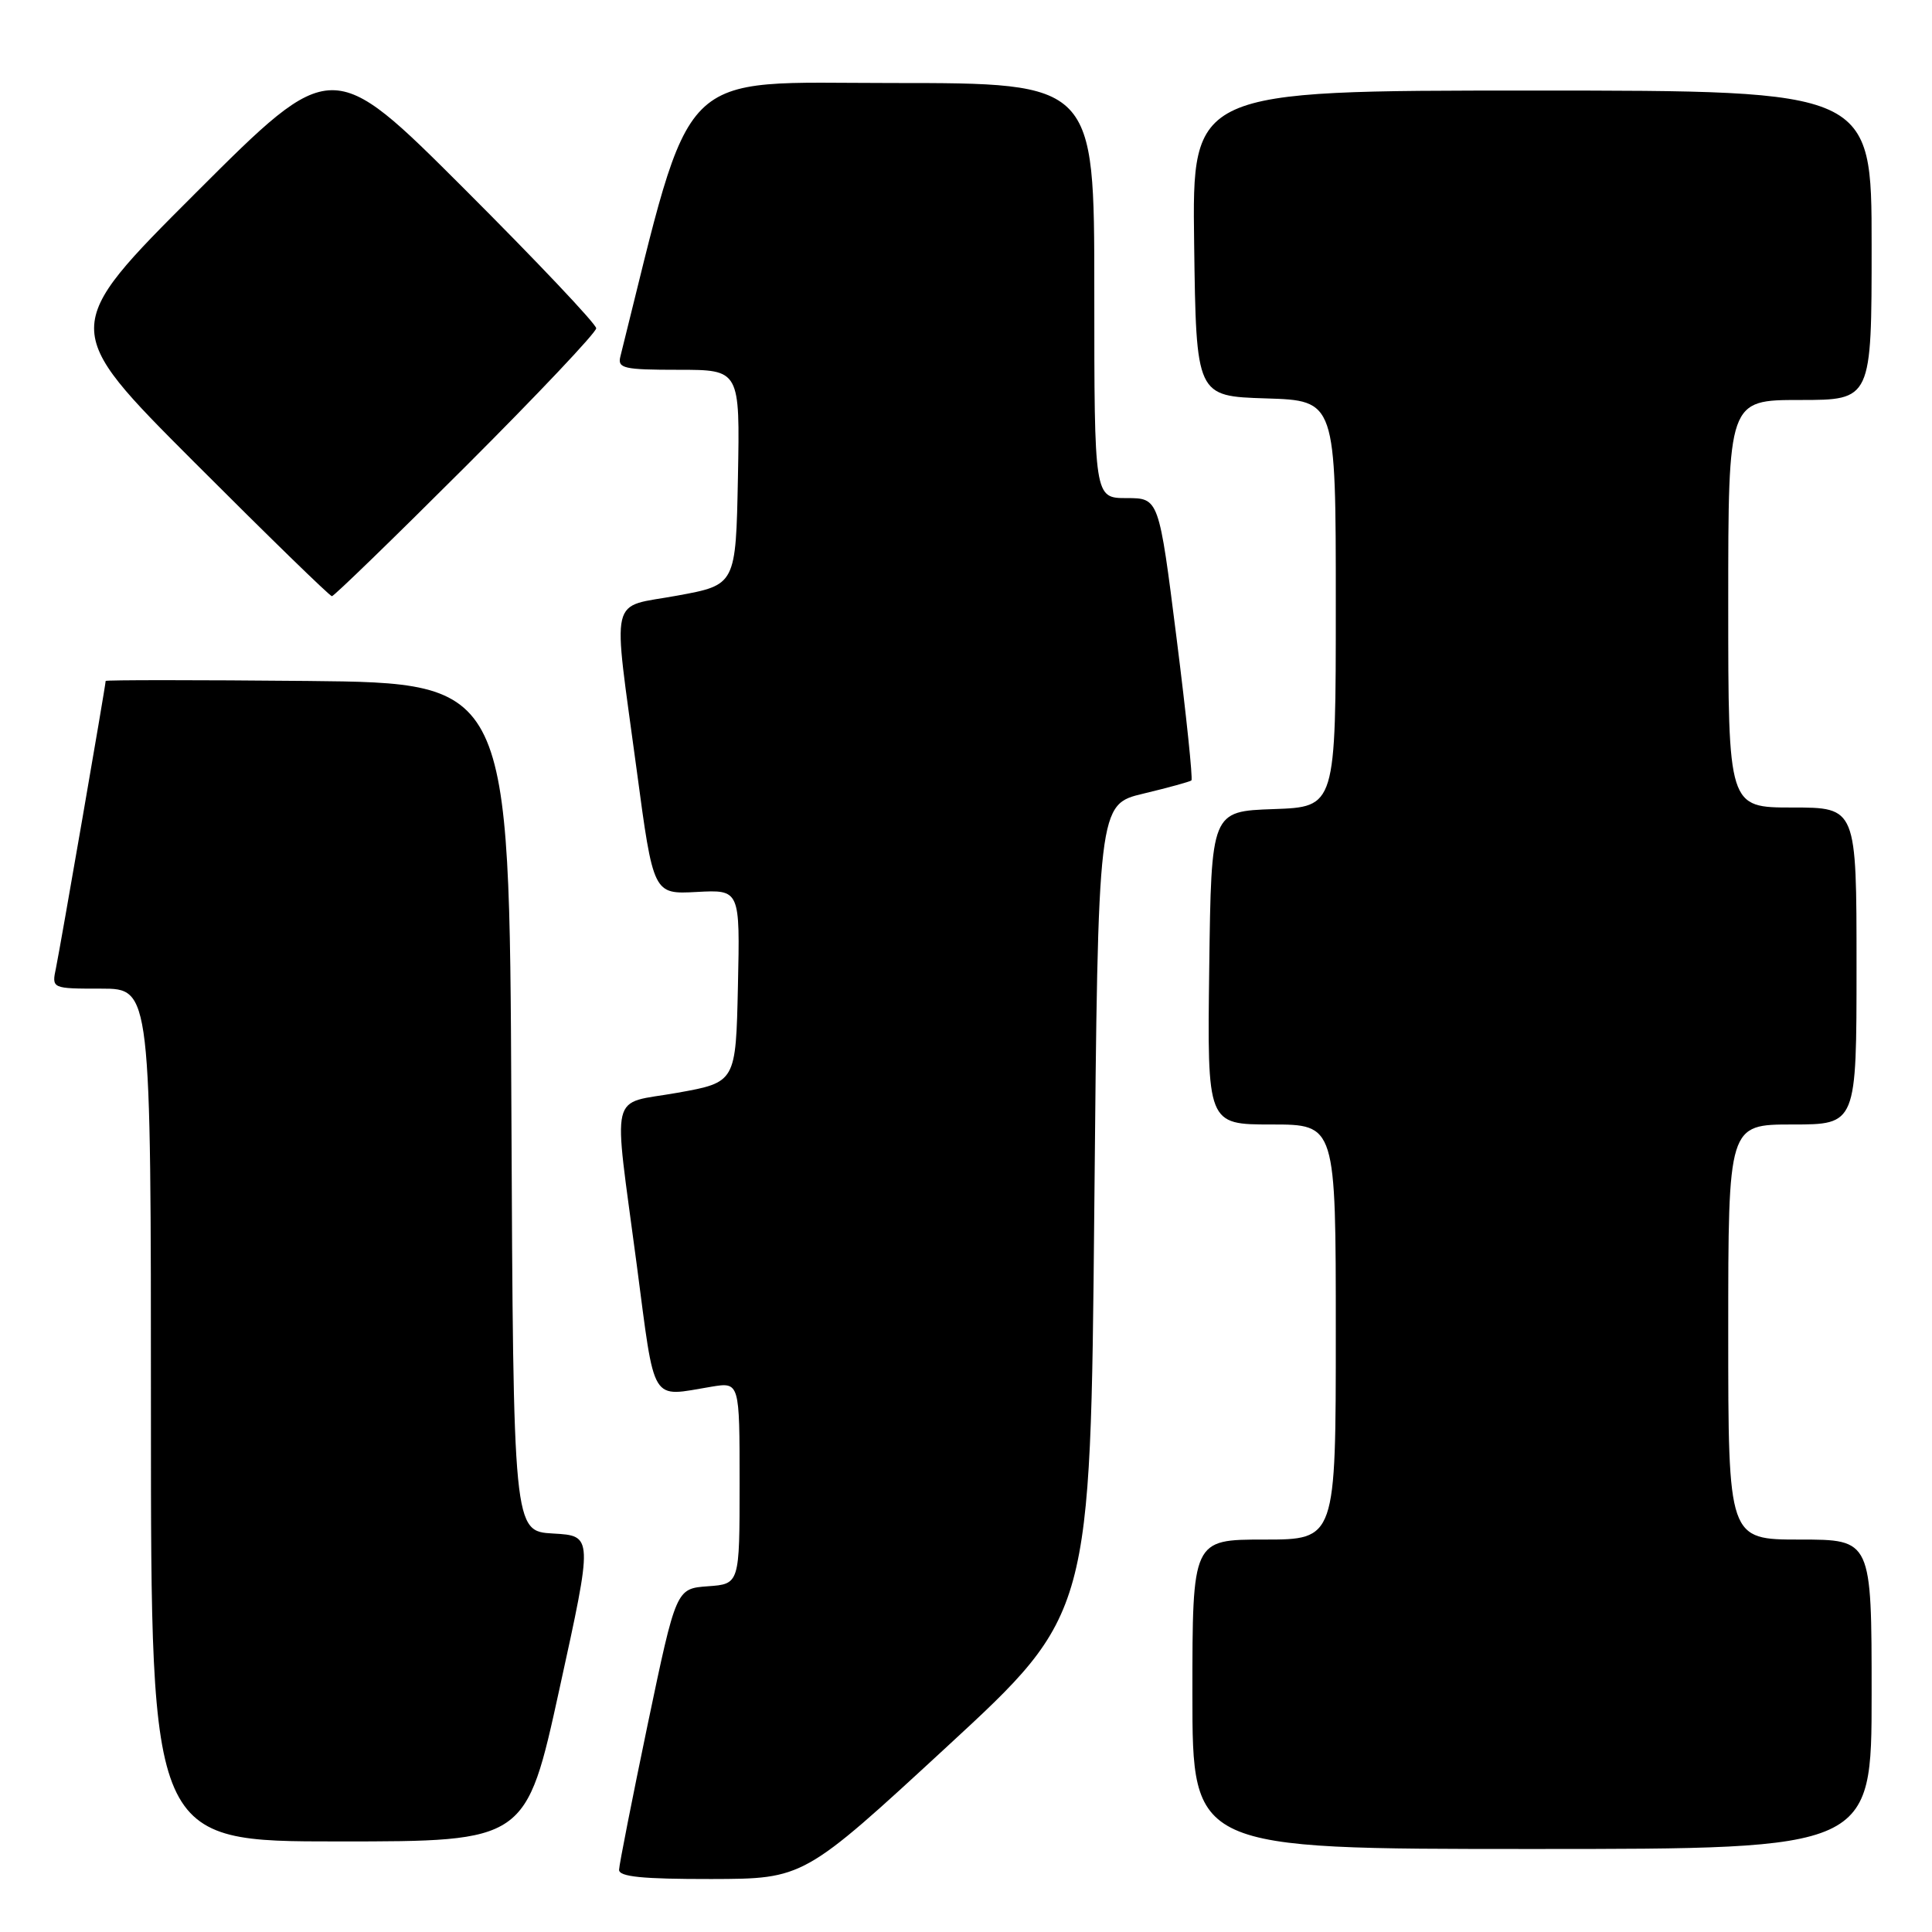 <?xml version="1.0" encoding="UTF-8" standalone="no"?>
<!DOCTYPE svg PUBLIC "-//W3C//DTD SVG 1.1//EN" "http://www.w3.org/Graphics/SVG/1.1/DTD/svg11.dtd" >
<svg xmlns="http://www.w3.org/2000/svg" xmlns:xlink="http://www.w3.org/1999/xlink" version="1.1" viewBox="0 0 256 256">
 <g >
 <path fill="currentColor"
d=" M 125.50 231.42 C 144.50 213.89 144.50 213.89 145.00 160.24 C 145.50 106.59 145.50 106.59 151.50 105.16 C 154.80 104.37 157.67 103.58 157.87 103.41 C 158.07 103.23 157.19 94.75 155.90 84.55 C 153.56 66.00 153.56 66.00 149.28 66.00 C 145.00 66.00 145.00 66.00 145.00 38.50 C 145.00 11.00 145.00 11.00 118.25 11.00 C 89.19 11.00 91.94 8.24 82.20 47.25 C 81.81 48.81 82.65 49.00 89.91 49.00 C 98.05 49.00 98.05 49.00 97.78 63.25 C 97.50 77.50 97.50 77.50 89.75 78.92 C 80.60 80.61 81.16 78.18 84.36 102.00 C 86.57 118.50 86.57 118.50 92.31 118.19 C 98.06 117.88 98.06 117.88 97.78 130.65 C 97.50 143.41 97.50 143.41 89.75 144.80 C 80.63 146.43 81.24 143.87 84.36 167.50 C 86.84 186.34 86.09 185.10 94.25 183.75 C 98.00 183.13 98.00 183.13 98.00 196.51 C 98.00 209.89 98.00 209.89 93.79 210.19 C 89.59 210.50 89.59 210.50 85.82 228.50 C 83.76 238.40 82.05 247.06 82.03 247.75 C 82.01 248.68 85.09 248.99 94.25 248.98 C 106.50 248.95 106.50 248.95 125.50 231.42 Z  M 248.00 224.50 C 248.00 204.00 248.00 204.00 238.50 204.00 C 229.00 204.00 229.00 204.00 229.00 176.50 C 229.00 149.00 229.00 149.00 237.50 149.00 C 246.00 149.00 246.00 149.00 246.00 128.00 C 246.00 107.00 246.00 107.00 237.50 107.00 C 229.00 107.00 229.00 107.00 229.00 80.00 C 229.00 53.00 229.00 53.00 238.50 53.00 C 248.00 53.00 248.00 53.00 248.00 32.50 C 248.00 12.00 248.00 12.00 202.98 12.00 C 157.96 12.00 157.96 12.00 158.23 32.25 C 158.50 52.50 158.50 52.50 167.75 52.79 C 177.00 53.08 177.00 53.08 177.00 80.00 C 177.00 106.92 177.00 106.92 168.75 107.21 C 160.50 107.50 160.50 107.50 160.23 128.25 C 159.96 149.00 159.96 149.00 168.48 149.00 C 177.00 149.00 177.00 149.00 177.00 176.50 C 177.00 204.00 177.00 204.00 167.50 204.00 C 158.00 204.00 158.00 204.00 158.00 224.50 C 158.00 245.00 158.00 245.00 203.00 245.00 C 248.00 245.00 248.00 245.00 248.00 224.50 Z  M 74.14 223.75 C 78.58 203.50 78.58 203.50 73.30 203.20 C 68.02 202.90 68.02 202.90 67.76 146.70 C 67.50 90.50 67.50 90.50 40.75 90.23 C 26.04 90.09 14.00 90.09 14.00 90.23 C 14.00 90.80 7.96 125.66 7.42 128.25 C 6.84 131.00 6.84 131.00 13.42 131.00 C 20.00 131.00 20.00 131.00 20.00 187.50 C 20.00 244.00 20.00 244.00 44.86 244.00 C 69.71 244.00 69.71 244.00 74.14 223.75 Z  M 61.74 61.76 C 71.23 52.28 79.00 44.06 79.00 43.50 C 79.00 42.94 71.12 34.61 61.50 25.00 C 44.00 7.52 44.00 7.52 26.00 25.50 C 8.00 43.48 8.00 43.48 25.74 61.24 C 35.50 71.01 43.70 79.00 43.98 79.00 C 44.25 79.00 52.25 71.24 61.74 61.76 Z "/>
</g>
</svg>